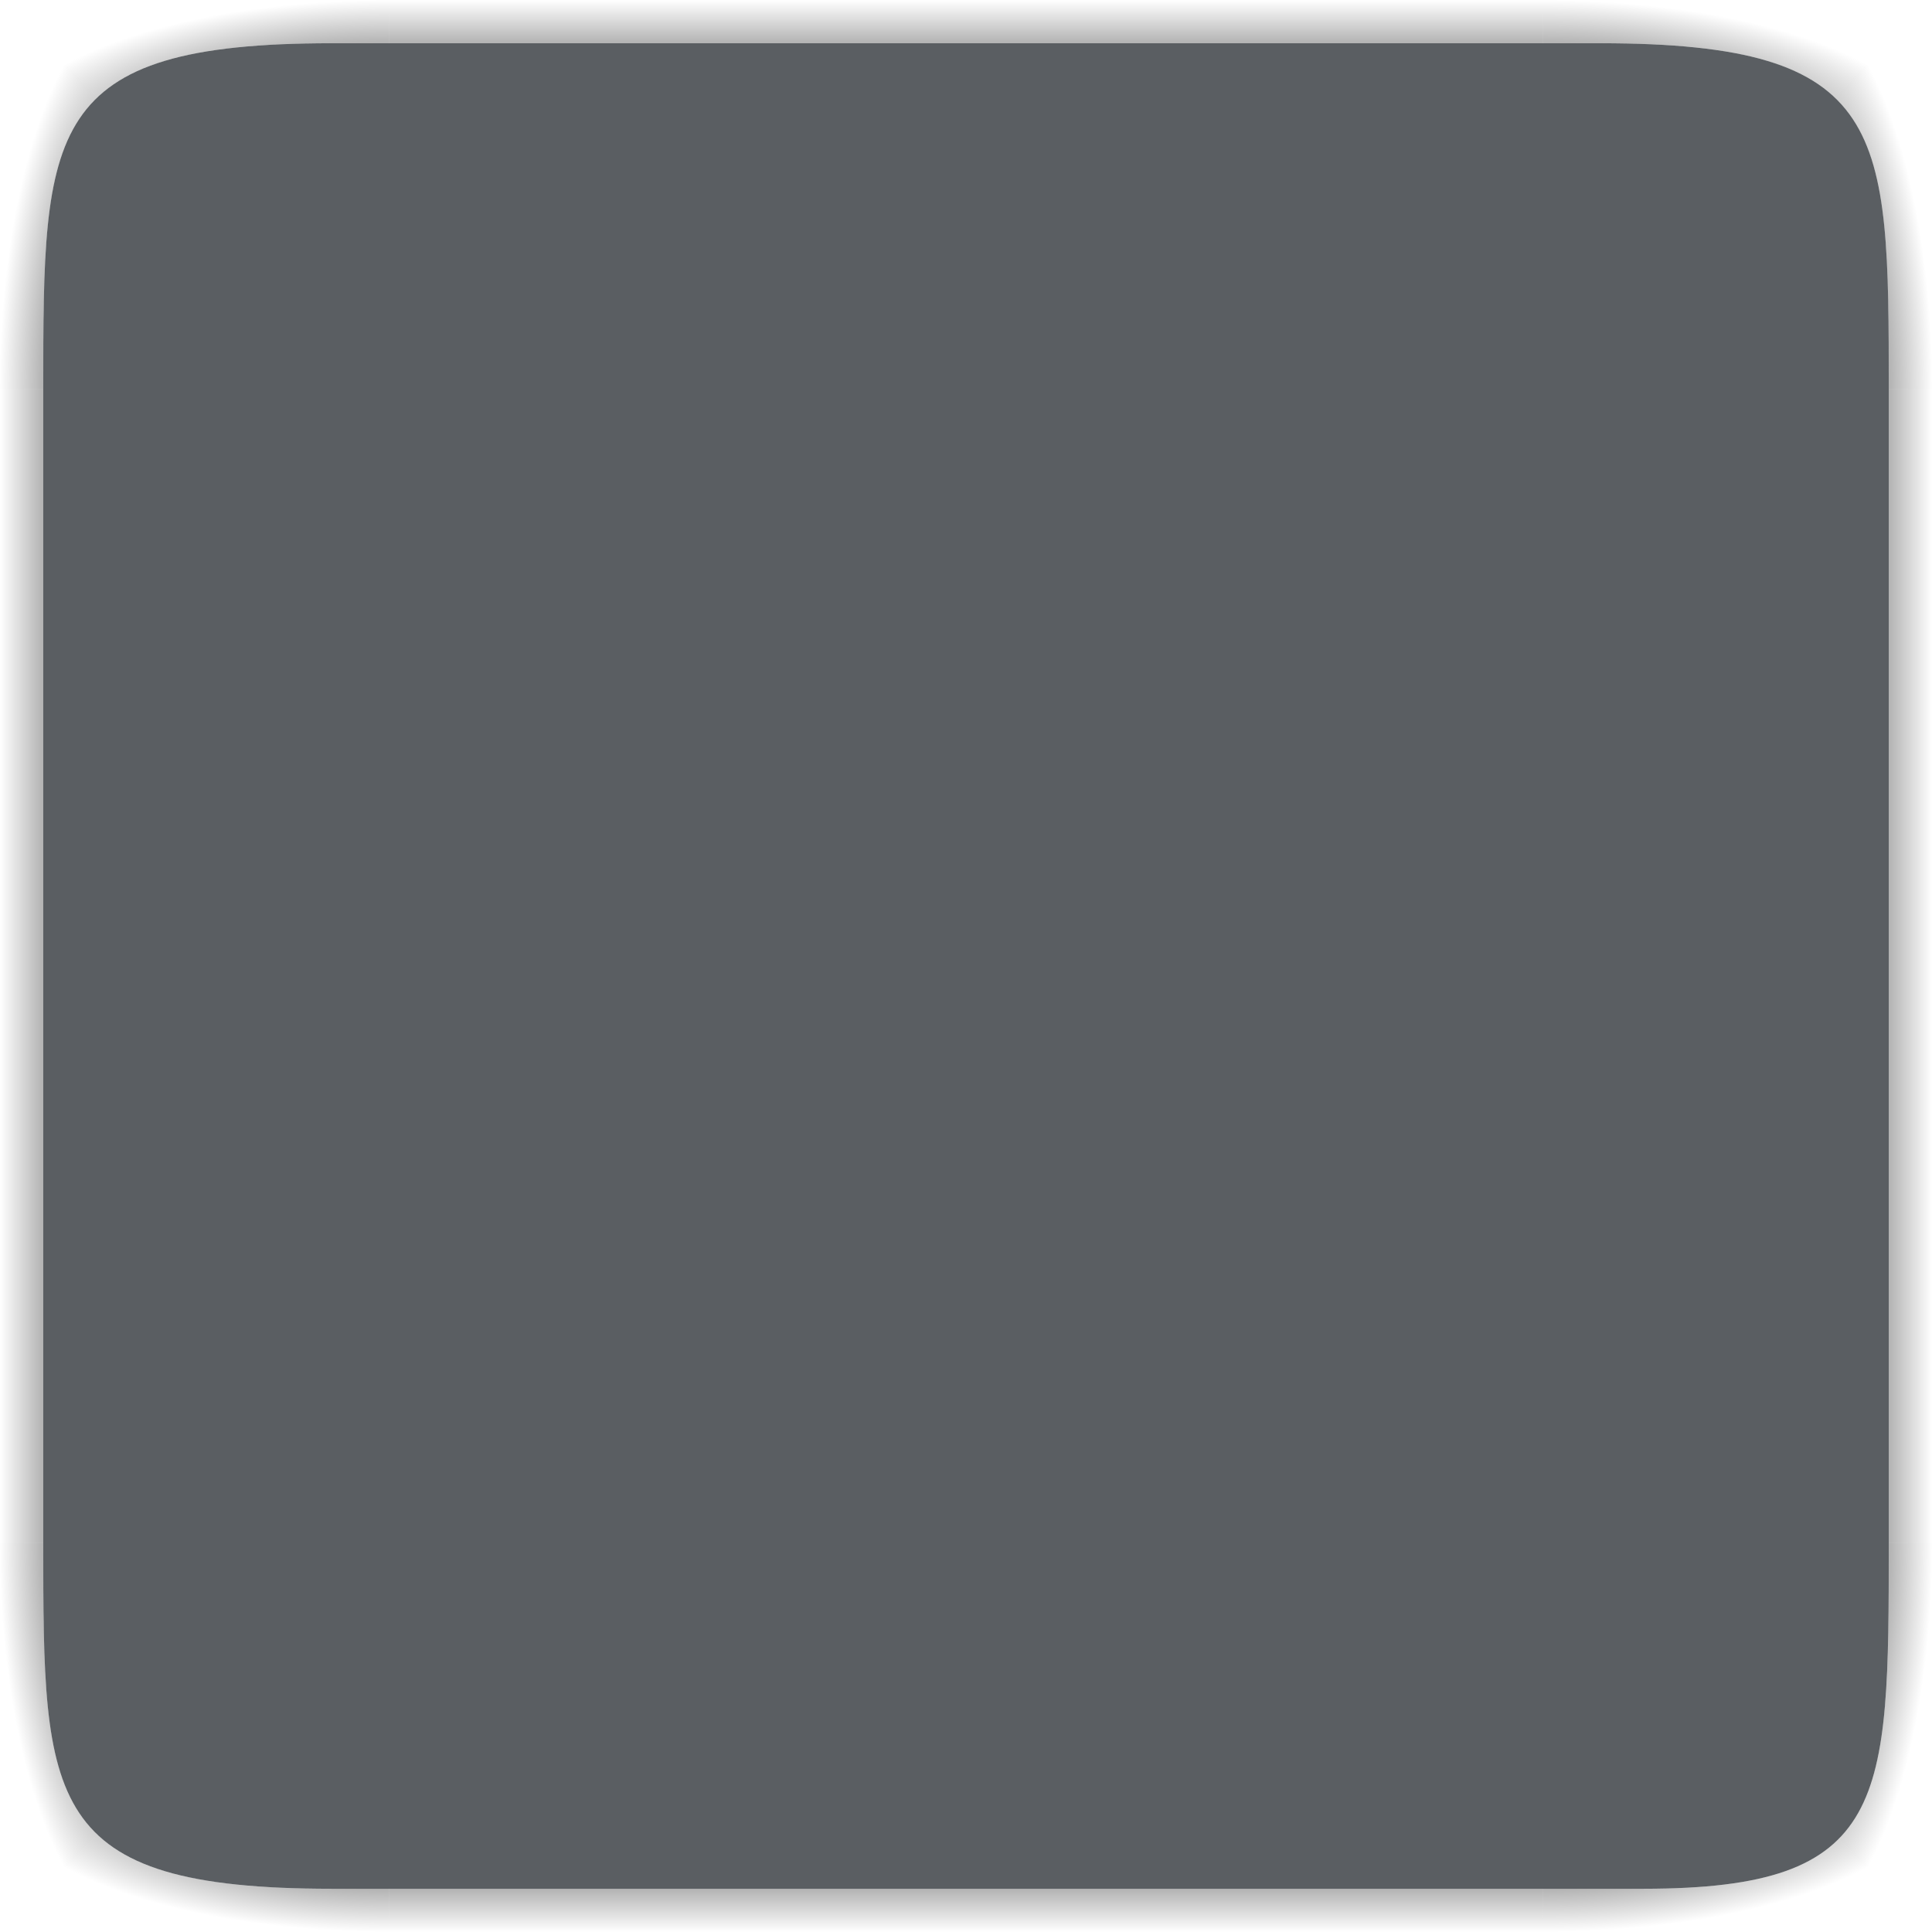 <svg xmlns="http://www.w3.org/2000/svg" xmlns:xlink="http://www.w3.org/1999/xlink" width="134" height="134" version="1">
 <defs id="defs15">
  <linearGradient id="linearGradient985">
   <stop style="stop-color:#000000;stop-opacity:1" offset="0"/>
   <stop style="stop-color:#000000;stop-opacity:0" offset="1"/>
  </linearGradient>
  <linearGradient id="linearGradient1110" x1="148" x2="148" y1="135.5" y2="130.5" gradientTransform="matrix(2,0,0,2,341,-257)" gradientUnits="userSpaceOnUse" xlink:href="#linearGradient985"/>
  <linearGradient id="linearGradient1116" x1="148" x2="148" y1="135.5" y2="130.5" gradientTransform="matrix(2,0,0,-2,341,399)" gradientUnits="userSpaceOnUse" xlink:href="#linearGradient985"/>
  <linearGradient id="linearGradient1120" x1="148" x2="148" y1="135.5" y2="130.5" gradientTransform="matrix(0,2,2,0,311,-227)" gradientUnits="userSpaceOnUse" xlink:href="#linearGradient985"/>
  <linearGradient id="linearGradient1122" x1="148" x2="148" y1="135.5" y2="130.5" gradientTransform="matrix(0,2,-2,0,967,-227)" gradientUnits="userSpaceOnUse" xlink:href="#linearGradient985"/>
  <radialGradient id="radialGradient1077" cx="111" cy="15.183" r="13.5" fx="111" fy="15.183" gradientTransform="matrix(-2,0,0,0.741,821,2.754)" gradientUnits="userSpaceOnUse" xlink:href="#linearGradient985"/>
  <radialGradient id="radialGradient1079" cx="119.817" cy="31.538" r="13.5" fx="119.817" fy="31.538" gradientTransform="matrix(-0.741,0,2.1353428e-8,2,670.754,-32.077)" gradientUnits="userSpaceOnUse" xlink:href="#linearGradient985"/>
  <radialGradient id="radialGradient1149" cx="111" cy="15.183" r="13.5" fx="111" fy="15.183" gradientTransform="matrix(2,1.8940246e-6,-6.9484135e-7,0.741,457,2.753)" gradientUnits="userSpaceOnUse" xlink:href="#linearGradient985"/>
  <radialGradient id="radialGradient1151" cx="119.817" cy="31.538" r="13.5" fx="119.817" fy="31.538" gradientTransform="matrix(0.741,-4.9183124e-8,1.3279443e-7,2,607.246,-32.077)" gradientUnits="userSpaceOnUse" xlink:href="#linearGradient985"/>
  <radialGradient id="radialGradient1170" cx="110.638" cy="18.226" r="13.5" fx="110.638" fy="18.226" gradientTransform="matrix(-2,-1.1916215e-6,4.6261249e-7,-0.741,820.277,141.501)" gradientUnits="userSpaceOnUse" xlink:href="#linearGradient985"/>
  <radialGradient id="radialGradient1172" cx="119.817" cy="31.538" r="13.5" fx="119.817" fy="31.538" gradientTransform="matrix(-0.741,-8.9628444e-8,2.4199702e-7,-2,670.753,174.077)" gradientUnits="userSpaceOnUse" xlink:href="#linearGradient985"/>
  <radialGradient id="radialGradient1174" cx="111" cy="15.183" r="13.5" fx="111" fy="15.183" gradientTransform="matrix(2,-1.8580998e-6,-6.8818485e-7,-0.741,457,139.247)" gradientUnits="userSpaceOnUse" xlink:href="#linearGradient985"/>
  <radialGradient id="radialGradient1176" cx="119.817" cy="31.538" r="13.5" fx="119.817" fy="31.538" gradientTransform="matrix(0.741,6.4990066e-8,2.0391153e-7,-2,607.246,174.077)" gradientUnits="userSpaceOnUse" xlink:href="#linearGradient985"/>
  <linearGradient id="linearGradient996" x1="148" x2="148" y1="135.5" y2="130.5" gradientTransform="matrix(2,0,0,2,341,-257)" gradientUnits="userSpaceOnUse" xlink:href="#linearGradient985"/>
  <linearGradient id="linearGradient999" x1="148" x2="148" y1="135.5" y2="130.5" gradientTransform="matrix(2,0,0,-2,341,399)" gradientUnits="userSpaceOnUse" xlink:href="#linearGradient985"/>
  <linearGradient id="linearGradient1001" x1="148" x2="148" y1="135.5" y2="130.5" gradientTransform="matrix(0,2,2,0,311,-227)" gradientUnits="userSpaceOnUse" xlink:href="#linearGradient985"/>
  <linearGradient id="linearGradient1005" x1="148" x2="148" y1="135.5" y2="130.5" gradientTransform="matrix(0,2,-2,0,967,-227)" gradientUnits="userSpaceOnUse" xlink:href="#linearGradient985"/>
  <radialGradient id="radialGradient1007" cx="111" cy="15.183" r="13.5" fx="111" fy="15.183" gradientTransform="matrix(-2,0,0,0.741,821,2.754)" gradientUnits="userSpaceOnUse" xlink:href="#linearGradient985"/>
  <radialGradient id="radialGradient1009" cx="119.817" cy="31.538" r="13.5" fx="119.817" fy="31.538" gradientTransform="matrix(-0.741,0,2.1353428e-8,2,670.754,-32.077)" gradientUnits="userSpaceOnUse" xlink:href="#linearGradient985"/>
  <radialGradient id="radialGradient1011" cx="111" cy="15.183" r="13.5" fx="111" fy="15.183" gradientTransform="matrix(2,1.8940246e-6,-6.9484135e-7,0.741,457,2.753)" gradientUnits="userSpaceOnUse" xlink:href="#linearGradient985"/>
  <radialGradient id="radialGradient1013" cx="119.817" cy="31.538" r="13.5" fx="119.817" fy="31.538" gradientTransform="matrix(0.741,-4.9183124e-8,1.3279443e-7,2,607.246,-32.077)" gradientUnits="userSpaceOnUse" xlink:href="#linearGradient985"/>
  <radialGradient id="radialGradient1015" cx="110.638" cy="18.226" r="13.5" fx="110.638" fy="18.226" gradientTransform="matrix(-2,-1.1916215e-6,4.6261249e-7,-0.741,820.277,141.501)" gradientUnits="userSpaceOnUse" xlink:href="#linearGradient985"/>
  <radialGradient id="radialGradient1017" cx="119.817" cy="31.538" r="13.5" fx="119.817" fy="31.538" gradientTransform="matrix(-0.741,-8.9628444e-8,2.4199702e-7,-2,670.753,174.077)" gradientUnits="userSpaceOnUse" xlink:href="#linearGradient985"/>
  <radialGradient id="radialGradient1019" cx="111" cy="15.183" r="13.5" fx="111" fy="15.183" gradientTransform="matrix(2,-1.8580998e-6,-6.8818485e-7,-0.741,457,139.247)" gradientUnits="userSpaceOnUse" xlink:href="#linearGradient985"/>
  <radialGradient id="radialGradient1021" cx="119.817" cy="31.538" r="13.5" fx="119.817" fy="31.538" gradientTransform="matrix(0.741,6.4990066e-8,2.0391153e-7,-2,607.246,174.077)" gradientUnits="userSpaceOnUse" xlink:href="#linearGradient985"/>
  <linearGradient id="linearGradient1051" x1="148" x2="148" y1="135.5" y2="130.5" gradientTransform="matrix(2,0,0,2,341,-257)" gradientUnits="userSpaceOnUse" xlink:href="#linearGradient985"/>
  <linearGradient id="linearGradient1053" x1="148" x2="148" y1="135.5" y2="130.5" gradientTransform="matrix(2,0,0,-2,341,399)" gradientUnits="userSpaceOnUse" xlink:href="#linearGradient985"/>
  <linearGradient id="linearGradient1055" x1="148" x2="148" y1="135.5" y2="130.5" gradientTransform="matrix(0,2,2,0,311,-227)" gradientUnits="userSpaceOnUse" xlink:href="#linearGradient985"/>
  <linearGradient id="linearGradient1057" x1="148" x2="148" y1="135.5" y2="130.5" gradientTransform="matrix(0,2,-2,0,967,-227)" gradientUnits="userSpaceOnUse" xlink:href="#linearGradient985"/>
  <radialGradient id="radialGradient1059" cx="111" cy="15.183" r="13.5" fx="111" fy="15.183" gradientTransform="matrix(-2,0,0,0.741,821,2.754)" gradientUnits="userSpaceOnUse" xlink:href="#linearGradient985"/>
  <radialGradient id="radialGradient1061" cx="119.817" cy="31.538" r="13.5" fx="119.817" fy="31.538" gradientTransform="matrix(-0.741,0,2.1353428e-8,2,670.754,-32.077)" gradientUnits="userSpaceOnUse" xlink:href="#linearGradient985"/>
  <radialGradient id="radialGradient1063" cx="111" cy="15.183" r="13.5" fx="111" fy="15.183" gradientTransform="matrix(2,1.8940246e-6,-6.9484135e-7,0.741,457,2.753)" gradientUnits="userSpaceOnUse" xlink:href="#linearGradient985"/>
  <radialGradient id="radialGradient1065" cx="119.817" cy="31.538" r="13.5" fx="119.817" fy="31.538" gradientTransform="matrix(0.741,-4.9183124e-8,1.3279443e-7,2,607.246,-32.077)" gradientUnits="userSpaceOnUse" xlink:href="#linearGradient985"/>
  <radialGradient id="radialGradient1067" cx="110.638" cy="18.226" r="13.5" fx="110.638" fy="18.226" gradientTransform="matrix(-2,-1.1916215e-6,4.6261249e-7,-0.741,820.277,141.501)" gradientUnits="userSpaceOnUse" xlink:href="#linearGradient985"/>
  <radialGradient id="radialGradient1069" cx="119.817" cy="31.538" r="13.5" fx="119.817" fy="31.538" gradientTransform="matrix(-0.741,-8.9628444e-8,2.4199702e-7,-2,670.753,174.077)" gradientUnits="userSpaceOnUse" xlink:href="#linearGradient985"/>
  <radialGradient id="radialGradient1071" cx="111" cy="15.183" r="13.5" fx="111" fy="15.183" gradientTransform="matrix(2,-1.8580998e-6,-6.8818485e-7,-0.741,457,139.247)" gradientUnits="userSpaceOnUse" xlink:href="#linearGradient985"/>
  <radialGradient id="radialGradient1073" cx="119.817" cy="31.538" r="13.5" fx="119.817" fy="31.538" gradientTransform="matrix(0.741,6.4990066e-8,2.0391153e-7,-2,607.246,174.077)" gradientUnits="userSpaceOnUse" xlink:href="#linearGradient985"/>
  <linearGradient id="linearGradient1131" x1="148" x2="148" y1="135.5" y2="130.5" gradientTransform="matrix(2,0,0,2,341,-257)" gradientUnits="userSpaceOnUse" xlink:href="#linearGradient985"/>
  <linearGradient id="linearGradient1133" x1="148" x2="148" y1="135.5" y2="130.5" gradientTransform="matrix(2,0,0,-2,341,399)" gradientUnits="userSpaceOnUse" xlink:href="#linearGradient985"/>
  <linearGradient id="linearGradient1135" x1="148" x2="148" y1="135.5" y2="130.5" gradientTransform="matrix(0,2,2,0,311,-227)" gradientUnits="userSpaceOnUse" xlink:href="#linearGradient985"/>
  <linearGradient id="linearGradient1137" x1="148" x2="148" y1="135.5" y2="130.5" gradientTransform="matrix(0,2,-2,0,967,-227)" gradientUnits="userSpaceOnUse" xlink:href="#linearGradient985"/>
  <radialGradient id="radialGradient1139" cx="111" cy="15.183" r="13.5" fx="111" fy="15.183" gradientTransform="matrix(-2,0,0,0.741,821,2.754)" gradientUnits="userSpaceOnUse" xlink:href="#linearGradient985"/>
  <radialGradient id="radialGradient1141" cx="119.817" cy="31.538" r="13.5" fx="119.817" fy="31.538" gradientTransform="matrix(-0.741,0,2.1353428e-8,2,670.754,-32.077)" gradientUnits="userSpaceOnUse" xlink:href="#linearGradient985"/>
  <radialGradient id="radialGradient1143" cx="111" cy="15.183" r="13.5" fx="111" fy="15.183" gradientTransform="matrix(2,1.8940246e-6,-6.9484135e-7,0.741,457,2.753)" gradientUnits="userSpaceOnUse" xlink:href="#linearGradient985"/>
  <radialGradient id="radialGradient1145" cx="119.817" cy="31.538" r="13.5" fx="119.817" fy="31.538" gradientTransform="matrix(0.741,-4.9183124e-8,1.3279443e-7,2,607.246,-32.077)" gradientUnits="userSpaceOnUse" xlink:href="#linearGradient985"/>
  <radialGradient id="radialGradient1147" cx="110.638" cy="18.226" r="13.5" fx="110.638" fy="18.226" gradientTransform="matrix(-2,-1.1916215e-6,4.6261249e-7,-0.741,820.277,141.501)" gradientUnits="userSpaceOnUse" xlink:href="#linearGradient985"/>
  <radialGradient id="radialGradient1152" cx="119.817" cy="31.538" r="13.5" fx="119.817" fy="31.538" gradientTransform="matrix(-0.741,-8.9628444e-8,2.4199702e-7,-2,670.753,174.077)" gradientUnits="userSpaceOnUse" xlink:href="#linearGradient985"/>
  <radialGradient id="radialGradient1154" cx="111" cy="15.183" r="13.5" fx="111" fy="15.183" gradientTransform="matrix(2,-1.8580998e-6,-6.8818485e-7,-0.741,457,139.247)" gradientUnits="userSpaceOnUse" xlink:href="#linearGradient985"/>
  <radialGradient id="radialGradient1157" cx="119.817" cy="31.538" r="13.5" fx="119.817" fy="31.538" gradientTransform="matrix(0.741,6.4990066e-8,2.0391153e-7,-2,607.246,174.077)" gradientUnits="userSpaceOnUse" xlink:href="#linearGradient985"/>
  <linearGradient id="linearGradient1159" x1="148" x2="148" y1="135.5" y2="130.5" gradientTransform="matrix(2,0,0,2,341,-257)" gradientUnits="userSpaceOnUse" xlink:href="#linearGradient985"/>
  <linearGradient id="linearGradient1161" x1="148" x2="148" y1="135.5" y2="130.5" gradientTransform="matrix(2,0,0,-2,341,399)" gradientUnits="userSpaceOnUse" xlink:href="#linearGradient985"/>
  <linearGradient id="linearGradient1163" x1="148" x2="148" y1="135.5" y2="130.5" gradientTransform="matrix(0,2,2,0,311,-227)" gradientUnits="userSpaceOnUse" xlink:href="#linearGradient985"/>
  <linearGradient id="linearGradient1165" x1="148" x2="148" y1="135.5" y2="130.5" gradientTransform="matrix(0,2,-2,0,967,-227)" gradientUnits="userSpaceOnUse" xlink:href="#linearGradient985"/>
  <radialGradient id="radialGradient1167" cx="111" cy="15.183" r="13.5" fx="111" fy="15.183" gradientTransform="matrix(-2,0,0,0.741,821,2.754)" gradientUnits="userSpaceOnUse" xlink:href="#linearGradient985"/>
  <radialGradient id="radialGradient1169" cx="119.817" cy="31.538" r="13.5" fx="119.817" fy="31.538" gradientTransform="matrix(-0.741,0,2.1353428e-8,2,670.754,-32.077)" gradientUnits="userSpaceOnUse" xlink:href="#linearGradient985"/>
  <radialGradient id="radialGradient1171" cx="111" cy="15.183" r="13.5" fx="111" fy="15.183" gradientTransform="matrix(2,1.8940246e-6,-6.9484135e-7,0.741,457,2.753)" gradientUnits="userSpaceOnUse" xlink:href="#linearGradient985"/>
  <radialGradient id="radialGradient1173" cx="119.817" cy="31.538" r="13.5" fx="119.817" fy="31.538" gradientTransform="matrix(0.741,-4.9183124e-8,1.3279443e-7,2,607.246,-32.077)" gradientUnits="userSpaceOnUse" xlink:href="#linearGradient985"/>
  <radialGradient id="radialGradient1175" cx="110.638" cy="18.226" r="13.5" fx="110.638" fy="18.226" gradientTransform="matrix(-2,-1.1916215e-6,4.6261249e-7,-0.741,820.277,141.501)" gradientUnits="userSpaceOnUse" xlink:href="#linearGradient985"/>
  <radialGradient id="radialGradient1177" cx="119.817" cy="31.538" r="13.5" fx="119.817" fy="31.538" gradientTransform="matrix(-0.741,-8.9628444e-8,2.4199702e-7,-2,670.753,174.077)" gradientUnits="userSpaceOnUse" xlink:href="#linearGradient985"/>
  <radialGradient id="radialGradient1179" cx="111" cy="15.183" r="13.5" fx="111" fy="15.183" gradientTransform="matrix(2,-1.8580998e-6,-6.8818485e-7,-0.741,457,139.247)" gradientUnits="userSpaceOnUse" xlink:href="#linearGradient985"/>
  <radialGradient id="radialGradient1181" cx="119.817" cy="31.538" r="13.5" fx="119.817" fy="31.538" gradientTransform="matrix(0.741,6.4990066e-8,2.0391153e-7,-2,607.246,174.077)" gradientUnits="userSpaceOnUse" xlink:href="#linearGradient985"/>
  <linearGradient id="linearGradient1267" x1="148" x2="148" y1="135.5" y2="130.5" gradientTransform="matrix(2,0,0,2,341,-257)" gradientUnits="userSpaceOnUse" xlink:href="#linearGradient985"/>
  <linearGradient id="linearGradient1269" x1="148" x2="148" y1="135.5" y2="130.5" gradientTransform="matrix(2,0,0,-2,341,399)" gradientUnits="userSpaceOnUse" xlink:href="#linearGradient985"/>
  <linearGradient id="linearGradient1271" x1="148" x2="148" y1="135.5" y2="130.5" gradientTransform="matrix(0,2,2,0,311,-227)" gradientUnits="userSpaceOnUse" xlink:href="#linearGradient985"/>
  <linearGradient id="linearGradient1273" x1="148" x2="148" y1="135.5" y2="130.5" gradientTransform="matrix(0,2,-2,0,967,-227)" gradientUnits="userSpaceOnUse" xlink:href="#linearGradient985"/>
  <radialGradient id="radialGradient1275" cx="111" cy="15.183" r="13.5" fx="111" fy="15.183" gradientTransform="matrix(-2,0,0,0.741,821,2.754)" gradientUnits="userSpaceOnUse" xlink:href="#linearGradient985"/>
  <radialGradient id="radialGradient1277" cx="119.817" cy="31.538" r="13.5" fx="119.817" fy="31.538" gradientTransform="matrix(-0.741,0,2.1353428e-8,2,670.754,-32.077)" gradientUnits="userSpaceOnUse" xlink:href="#linearGradient985"/>
  <radialGradient id="radialGradient1279" cx="111" cy="15.183" r="13.5" fx="111" fy="15.183" gradientTransform="matrix(2,1.8940246e-6,-6.9484135e-7,0.741,457,2.753)" gradientUnits="userSpaceOnUse" xlink:href="#linearGradient985"/>
  <radialGradient id="radialGradient1281" cx="119.817" cy="31.538" r="13.5" fx="119.817" fy="31.538" gradientTransform="matrix(0.741,-4.9183124e-8,1.3279443e-7,2,607.246,-32.077)" gradientUnits="userSpaceOnUse" xlink:href="#linearGradient985"/>
  <radialGradient id="radialGradient1283" cx="110.638" cy="18.226" r="13.5" fx="110.638" fy="18.226" gradientTransform="matrix(-2,-1.1916215e-6,4.6261249e-7,-0.741,820.277,141.501)" gradientUnits="userSpaceOnUse" xlink:href="#linearGradient985"/>
  <radialGradient id="radialGradient1285" cx="119.817" cy="31.538" r="13.5" fx="119.817" fy="31.538" gradientTransform="matrix(-0.741,-8.9628444e-8,2.4199702e-7,-2,670.753,174.077)" gradientUnits="userSpaceOnUse" xlink:href="#linearGradient985"/>
  <radialGradient id="radialGradient1287" cx="111" cy="15.183" r="13.5" fx="111" fy="15.183" gradientTransform="matrix(2,-1.8580998e-6,-6.8818485e-7,-0.741,457,139.247)" gradientUnits="userSpaceOnUse" xlink:href="#linearGradient985"/>
  <radialGradient id="radialGradient1289" cx="119.817" cy="31.538" r="13.5" fx="119.817" fy="31.538" gradientTransform="matrix(0.741,6.4990066e-8,2.0391153e-7,-2,607.246,174.077)" gradientUnits="userSpaceOnUse" xlink:href="#linearGradient985"/>
  <linearGradient id="linearGradient1291" x1="148" x2="148" y1="135.5" y2="130.5" gradientTransform="matrix(2,0,0,2,341,-257)" gradientUnits="userSpaceOnUse" xlink:href="#linearGradient985"/>
  <linearGradient id="linearGradient1293" x1="148" x2="148" y1="135.5" y2="130.5" gradientTransform="matrix(2,0,0,-2,341,399)" gradientUnits="userSpaceOnUse" xlink:href="#linearGradient985"/>
  <linearGradient id="linearGradient1295" x1="148" x2="148" y1="135.5" y2="130.5" gradientTransform="matrix(0,2,2,0,311,-227)" gradientUnits="userSpaceOnUse" xlink:href="#linearGradient985"/>
  <linearGradient id="linearGradient1297" x1="148" x2="148" y1="135.5" y2="130.5" gradientTransform="matrix(0,2,-2,0,967,-227)" gradientUnits="userSpaceOnUse" xlink:href="#linearGradient985"/>
  <radialGradient id="radialGradient1299" cx="111" cy="15.183" r="13.5" fx="111" fy="15.183" gradientTransform="matrix(-2,0,0,0.741,821,2.754)" gradientUnits="userSpaceOnUse" xlink:href="#linearGradient985"/>
  <radialGradient id="radialGradient1301" cx="119.817" cy="31.538" r="13.5" fx="119.817" fy="31.538" gradientTransform="matrix(-0.741,0,2.1353428e-8,2,670.754,-32.077)" gradientUnits="userSpaceOnUse" xlink:href="#linearGradient985"/>
  <radialGradient id="radialGradient1303" cx="111" cy="15.183" r="13.5" fx="111" fy="15.183" gradientTransform="matrix(2,1.8940246e-6,-6.9484135e-7,0.741,457,2.753)" gradientUnits="userSpaceOnUse" xlink:href="#linearGradient985"/>
  <radialGradient id="radialGradient1305" cx="119.817" cy="31.538" r="13.5" fx="119.817" fy="31.538" gradientTransform="matrix(0.741,-4.9183124e-8,1.3279443e-7,2,607.246,-32.077)" gradientUnits="userSpaceOnUse" xlink:href="#linearGradient985"/>
  <radialGradient id="radialGradient1307" cx="110.638" cy="18.226" r="13.5" fx="110.638" fy="18.226" gradientTransform="matrix(-2,-1.1916215e-6,4.6261249e-7,-0.741,820.277,141.501)" gradientUnits="userSpaceOnUse" xlink:href="#linearGradient985"/>
  <radialGradient id="radialGradient1309" cx="119.817" cy="31.538" r="13.5" fx="119.817" fy="31.538" gradientTransform="matrix(-0.741,-8.9628444e-8,2.4199702e-7,-2,670.753,174.077)" gradientUnits="userSpaceOnUse" xlink:href="#linearGradient985"/>
  <radialGradient id="radialGradient1311" cx="111" cy="15.183" r="13.5" fx="111" fy="15.183" gradientTransform="matrix(2,-1.8580998e-6,-6.8818485e-7,-0.741,457,139.247)" gradientUnits="userSpaceOnUse" xlink:href="#linearGradient985"/>
  <radialGradient id="radialGradient1313" cx="119.817" cy="31.538" r="13.5" fx="119.817" fy="31.538" gradientTransform="matrix(0.741,6.4990066e-8,2.0391153e-7,-2,607.246,174.077)" gradientUnits="userSpaceOnUse" xlink:href="#linearGradient985"/>
  <linearGradient id="linearGradient1315" x1="148" x2="148" y1="135.5" y2="130.5" gradientTransform="matrix(2,0,0,2,341,-257)" gradientUnits="userSpaceOnUse" xlink:href="#linearGradient985"/>
  <linearGradient id="linearGradient1317" x1="148" x2="148" y1="135.5" y2="130.5" gradientTransform="matrix(2,0,0,-2,341,399)" gradientUnits="userSpaceOnUse" xlink:href="#linearGradient985"/>
  <linearGradient id="linearGradient1319" x1="148" x2="148" y1="135.5" y2="130.5" gradientTransform="matrix(0,2,2,0,311,-227)" gradientUnits="userSpaceOnUse" xlink:href="#linearGradient985"/>
  <linearGradient id="linearGradient1321" x1="148" x2="148" y1="135.5" y2="130.5" gradientTransform="matrix(0,2,-2,0,967,-227)" gradientUnits="userSpaceOnUse" xlink:href="#linearGradient985"/>
  <radialGradient id="radialGradient1323" cx="111" cy="15.183" r="13.5" fx="111" fy="15.183" gradientTransform="matrix(-2,0,0,0.741,821,2.754)" gradientUnits="userSpaceOnUse" xlink:href="#linearGradient985"/>
  <radialGradient id="radialGradient1325" cx="119.817" cy="31.538" r="13.5" fx="119.817" fy="31.538" gradientTransform="matrix(-0.741,0,2.1353428e-8,2,670.754,-32.077)" gradientUnits="userSpaceOnUse" xlink:href="#linearGradient985"/>
  <radialGradient id="radialGradient1327" cx="111" cy="15.183" r="13.5" fx="111" fy="15.183" gradientTransform="matrix(2,1.8940246e-6,-6.9484135e-7,0.741,457,2.753)" gradientUnits="userSpaceOnUse" xlink:href="#linearGradient985"/>
  <radialGradient id="radialGradient1329" cx="119.817" cy="31.538" r="13.5" fx="119.817" fy="31.538" gradientTransform="matrix(0.741,-4.9183124e-8,1.3279443e-7,2,607.246,-32.077)" gradientUnits="userSpaceOnUse" xlink:href="#linearGradient985"/>
  <radialGradient id="radialGradient1331" cx="110.638" cy="18.226" r="13.5" fx="110.638" fy="18.226" gradientTransform="matrix(-2,-1.1916215e-6,4.6261249e-7,-0.741,820.277,141.501)" gradientUnits="userSpaceOnUse" xlink:href="#linearGradient985"/>
  <radialGradient id="radialGradient1333" cx="119.817" cy="31.538" r="13.5" fx="119.817" fy="31.538" gradientTransform="matrix(-0.741,-8.9628444e-8,2.4199702e-7,-2,670.753,174.077)" gradientUnits="userSpaceOnUse" xlink:href="#linearGradient985"/>
  <radialGradient id="radialGradient1335" cx="111" cy="15.183" r="13.5" fx="111" fy="15.183" gradientTransform="matrix(2,-1.8580998e-6,-6.8818485e-7,-0.741,457,139.247)" gradientUnits="userSpaceOnUse" xlink:href="#linearGradient985"/>
  <radialGradient id="radialGradient1337" cx="119.817" cy="31.538" r="13.5" fx="119.817" fy="31.538" gradientTransform="matrix(0.741,6.4990066e-8,2.0391153e-7,-2,607.246,174.077)" gradientUnits="userSpaceOnUse" xlink:href="#linearGradient985"/>
 </defs>
 <g id="black-notes" transform="translate(-572,-4)">
  <path style="opacity:1;fill:url(#linearGradient1110)" d="m 599,4 v 3 h 80 V 4 Z"/>
  <path style="opacity:1;fill:url(#linearGradient1116)" d="m 599,135 v 3 h 80 v -3 z"/>
  <path style="opacity:1;fill:url(#linearGradient1120)" d="M 572,31 V 111 h 3 V 31 Z"/>
  <path style="opacity:1;fill:url(#linearGradient1122)" d="M 703,31 V 111 h 3 V 31 Z"/>
  <path style="opacity:1;fill:url(#radialGradient1077)" d="m 572,4 6.762,6.762 C 581.564,8.101 586.452,7 595,7 h 4 V 4 Z"/>
  <path style="opacity:1;fill:url(#radialGradient1079)" d="m 572,4 v 27 h 3 c 0,-10.307 0.007,-16.674 3.762,-20.238 z"/>
  <path style="opacity:1;fill:url(#radialGradient1149)" d="m 679,4 v 3 h 4 c 8.548,0 13.436,1.101 16.238,3.762 L 706,4 Z"/>
  <path style="opacity:1;fill:url(#radialGradient1151)" d="m 706,4 -6.762,6.762 C 702.993,14.326 703,20.693 703,31 h 3 z"/>
  <path style="opacity:1;fill:url(#radialGradient1170)" d="M 578.762,131.238 572,138 h 27 v -3 h -4 c -8.548,0 -13.436,-1.101 -16.238,-3.762 z"/>
  <path style="opacity:1;fill:url(#radialGradient1172)" d="m 572,111 v 27 l 6.762,-6.762 C 575.007,127.674 575,121.307 575,111 Z"/>
  <path style="opacity:1;fill:url(#radialGradient1174)" d="M 699.531,131.531 C 697.108,133.981 692.995,135 686,135 h -7 v 3 h 27 z"/>
  <path style="opacity:1;fill:url(#radialGradient1176)" d="m 703,111 c 0,10.593 -0.004,17.027 -3.469,20.531 L 706,138 v -27 z"/>
  <path style="opacity:0.8;fill:#31363b" d="m 595,7 c -20,0 -20,6 -20,24 v 80 c 0,18 0,24 20,24 h 91 c 17,0 17,-6 17,-24 V 31 C 703,13 703,7 683,7 Z"/>
 </g>
 <g id="red-notes" transform="translate(-438,-4)">
  <path style="opacity:1;fill:url(#linearGradient996)" d="m 599,4 v 3 h 80 V 4 Z"/>
  <path style="opacity:1;fill:url(#linearGradient999)" d="m 599,135 v 3 h 80 v -3 z"/>
  <path style="opacity:1;fill:url(#linearGradient1001)" d="M 572,31 V 111 h 3 V 31 Z"/>
  <path style="opacity:1;fill:url(#linearGradient1005)" d="M 703,31 V 111 h 3 V 31 Z"/>
  <path style="opacity:1;fill:url(#radialGradient1007)" d="m 572,4 6.762,6.762 C 581.564,8.101 586.452,7 595,7 h 4 V 4 Z"/>
  <path style="opacity:1;fill:url(#radialGradient1009)" d="m 572,4 v 27 h 3 c 0,-10.307 0.007,-16.674 3.762,-20.238 z"/>
  <path style="opacity:1;fill:url(#radialGradient1011)" d="m 679,4 v 3 h 4 c 8.548,0 13.436,1.101 16.238,3.762 L 706,4 Z"/>
  <path style="opacity:1;fill:url(#radialGradient1013)" d="m 706,4 -6.762,6.762 C 702.993,14.326 703,20.693 703,31 h 3 z"/>
  <path style="opacity:1;fill:url(#radialGradient1015)" d="M 578.762,131.238 572,138 h 27 v -3 h -4 c -8.548,0 -13.436,-1.101 -16.238,-3.762 z"/>
  <path style="opacity:1;fill:url(#radialGradient1017)" d="m 572,111 v 27 l 6.762,-6.762 C 575.007,127.674 575,121.307 575,111 Z"/>
  <path style="opacity:1;fill:url(#radialGradient1019)" d="M 699.531,131.531 C 697.108,133.981 692.995,135 686,135 h -7 v 3 h 27 z"/>
  <path style="opacity:1;fill:url(#radialGradient1021)" d="m 703,111 c 0,10.593 -0.004,17.027 -3.469,20.531 L 706,138 v -27 z"/>
  <path style="opacity:0.8;fill:#da4453" d="m 595,7 c -20,0 -20,6 -20,24 v 80 c 0,18 0,24 20,24 h 91 c 17,0 17,-6 17,-24 V 31 C 703,13 703,7 683,7 Z"/>
 </g>
 <g id="pink-notes" transform="translate(-304,-4)">
  <path style="opacity:1;fill:url(#linearGradient1051)" d="m 599,4 v 3 h 80 V 4 Z"/>
  <path style="opacity:1;fill:url(#linearGradient1053)" d="m 599,135 v 3 h 80 v -3 z"/>
  <path style="opacity:1;fill:url(#linearGradient1055)" d="M 572,31 V 111 h 3 V 31 Z"/>
  <path style="opacity:1;fill:url(#linearGradient1057)" d="M 703,31 V 111 h 3 V 31 Z"/>
  <path style="opacity:1;fill:url(#radialGradient1059)" d="m 572,4 6.762,6.762 C 581.564,8.101 586.452,7 595,7 h 4 V 4 Z"/>
  <path style="opacity:1;fill:url(#radialGradient1061)" d="m 572,4 v 27 h 3 c 0,-10.307 0.007,-16.674 3.762,-20.238 z"/>
  <path style="opacity:1;fill:url(#radialGradient1063)" d="m 679,4 v 3 h 4 c 8.548,0 13.436,1.101 16.238,3.762 L 706,4 Z"/>
  <path style="opacity:1;fill:url(#radialGradient1065)" d="m 706,4 -6.762,6.762 C 702.993,14.326 703,20.693 703,31 h 3 z"/>
  <path style="opacity:1;fill:url(#radialGradient1067)" d="M 578.762,131.238 572,138 h 27 v -3 h -4 c -8.548,0 -13.436,-1.101 -16.238,-3.762 z"/>
  <path style="opacity:1;fill:url(#radialGradient1069)" d="m 572,111 v 27 l 6.762,-6.762 C 575.007,127.674 575,121.307 575,111 Z"/>
  <path style="opacity:1;fill:url(#radialGradient1071)" d="M 699.531,131.531 C 697.108,133.981 692.995,135 686,135 h -7 v 3 h 27 z"/>
  <path style="opacity:1;fill:url(#radialGradient1073)" d="m 703,111 c 0,10.593 -0.004,17.027 -3.469,20.531 L 706,138 v -27 z"/>
  <path style="opacity:0.8;fill:#da4499" d="m 595,7 c -20,0 -20,6 -20,24 v 80 c 0,18 0,24 20,24 h 91 c 17,0 17,-6 17,-24 V 31 C 703,13 703,7 683,7 Z"/>
 </g>
 <g id="orange-notes" transform="translate(-170,-4)">
  <path style="opacity:1;fill:url(#linearGradient1131)" d="m 599,4 v 3 h 80 V 4 Z"/>
  <path style="opacity:1;fill:url(#linearGradient1133)" d="m 599,135 v 3 h 80 v -3 z"/>
  <path style="opacity:1;fill:url(#linearGradient1135)" d="M 572,31 V 111 h 3 V 31 Z"/>
  <path style="opacity:1;fill:url(#linearGradient1137)" d="M 703,31 V 111 h 3 V 31 Z"/>
  <path style="opacity:1;fill:url(#radialGradient1139)" d="m 572,4 6.762,6.762 C 581.564,8.101 586.452,7 595,7 h 4 V 4 Z"/>
  <path style="opacity:1;fill:url(#radialGradient1141)" d="m 572,4 v 27 h 3 c 0,-10.307 0.007,-16.674 3.762,-20.238 z"/>
  <path style="opacity:1;fill:url(#radialGradient1143)" d="m 679,4 v 3 h 4 c 8.548,0 13.436,1.101 16.238,3.762 L 706,4 Z"/>
  <path style="opacity:1;fill:url(#radialGradient1145)" d="m 706,4 -6.762,6.762 C 702.993,14.326 703,20.693 703,31 h 3 z"/>
  <path style="opacity:1;fill:url(#radialGradient1147)" d="M 578.762,131.238 572,138 h 27 v -3 h -4 c -8.548,0 -13.436,-1.101 -16.238,-3.762 z"/>
  <path style="opacity:1;fill:url(#radialGradient1152)" d="m 572,111 v 27 l 6.762,-6.762 C 575.007,127.674 575,121.307 575,111 Z"/>
  <path style="opacity:1;fill:url(#radialGradient1154)" d="M 699.531,131.531 C 697.108,133.981 692.995,135 686,135 h -7 v 3 h 27 z"/>
  <path style="opacity:1;fill:url(#radialGradient1157)" d="m 703,111 c 0,10.593 -0.004,17.027 -3.469,20.531 L 706,138 v -27 z"/>
  <path style="opacity:0.8;fill:#f67400" d="m 595,7 c -20,0 -20,6 -20,24 v 80 c 0,18 0,24 20,24 h 91 c 17,0 17,-6 17,-24 V 31 C 703,13 703,7 683,7 Z"/>
 </g>
 <g id="yellow-notes" transform="translate(-36,-4)">
  <path style="opacity:1;fill:url(#linearGradient1159)" d="m 599,4 v 3 h 80 V 4 Z"/>
  <path style="opacity:1;fill:url(#linearGradient1161)" d="m 599,135 v 3 h 80 v -3 z"/>
  <path style="opacity:1;fill:url(#linearGradient1163)" d="M 572,31 V 111 h 3 V 31 Z"/>
  <path style="opacity:1;fill:url(#linearGradient1165)" d="M 703,31 V 111 h 3 V 31 Z"/>
  <path style="opacity:1;fill:url(#radialGradient1167)" d="m 572,4 6.762,6.762 C 581.564,8.101 586.452,7 595,7 h 4 V 4 Z"/>
  <path style="opacity:1;fill:url(#radialGradient1169)" d="m 572,4 v 27 h 3 c 0,-10.307 0.007,-16.674 3.762,-20.238 z"/>
  <path style="opacity:1;fill:url(#radialGradient1171)" d="m 679,4 v 3 h 4 c 8.548,0 13.436,1.101 16.238,3.762 L 706,4 Z"/>
  <path style="opacity:1;fill:url(#radialGradient1173)" d="m 706,4 -6.762,6.762 C 702.993,14.326 703,20.693 703,31 h 3 z"/>
  <path style="opacity:1;fill:url(#radialGradient1175)" d="M 578.762,131.238 572,138 h 27 v -3 h -4 c -8.548,0 -13.436,-1.101 -16.238,-3.762 z"/>
  <path style="opacity:1;fill:url(#radialGradient1177)" d="m 572,111 v 27 l 6.762,-6.762 C 575.007,127.674 575,121.307 575,111 Z"/>
  <path style="opacity:1;fill:url(#radialGradient1179)" d="M 699.531,131.531 C 697.108,133.981 692.995,135 686,135 h -7 v 3 h 27 z"/>
  <path style="opacity:1;fill:url(#radialGradient1181)" d="m 703,111 c 0,10.593 -0.004,17.027 -3.469,20.531 L 706,138 v -27 z"/>
  <path style="opacity:0.8;fill:#ffdf43" d="m 595,7 c -20,0 -20,6 -20,24 v 80 c 0,18 0,24 20,24 h 91 c 17,0 17,-6 17,-24 V 31 C 703,13 703,7 683,7 Z"/>
 </g>
 <g id="green-notes" transform="translate(98,-4)">
  <path style="opacity:1;fill:url(#linearGradient1267)" d="m 599,4 v 3 h 80 V 4 Z"/>
  <path style="opacity:1;fill:url(#linearGradient1269)" d="m 599,135 v 3 h 80 v -3 z"/>
  <path style="opacity:1;fill:url(#linearGradient1271)" d="M 572,31 V 111 h 3 V 31 Z"/>
  <path style="opacity:1;fill:url(#linearGradient1273)" d="M 703,31 V 111 h 3 V 31 Z"/>
  <path style="opacity:1;fill:url(#radialGradient1275)" d="m 572,4 6.762,6.762 C 581.564,8.101 586.452,7 595,7 h 4 V 4 Z"/>
  <path style="opacity:1;fill:url(#radialGradient1277)" d="m 572,4 v 27 h 3 c 0,-10.307 0.007,-16.674 3.762,-20.238 z"/>
  <path style="opacity:1;fill:url(#radialGradient1279)" d="m 679,4 v 3 h 4 c 8.548,0 13.436,1.101 16.238,3.762 L 706,4 Z"/>
  <path style="opacity:1;fill:url(#radialGradient1281)" d="m 706,4 -6.762,6.762 C 702.993,14.326 703,20.693 703,31 h 3 z"/>
  <path style="opacity:1;fill:url(#radialGradient1283)" d="M 578.762,131.238 572,138 h 27 v -3 h -4 c -8.548,0 -13.436,-1.101 -16.238,-3.762 z"/>
  <path style="opacity:1;fill:url(#radialGradient1285)" d="m 572,111 v 27 l 6.762,-6.762 C 575.007,127.674 575,121.307 575,111 Z"/>
  <path style="opacity:1;fill:url(#radialGradient1287)" d="M 699.531,131.531 C 697.108,133.981 692.995,135 686,135 h -7 v 3 h 27 z"/>
  <path style="opacity:1;fill:url(#radialGradient1289)" d="m 703,111 c 0,10.593 -0.004,17.027 -3.469,20.531 L 706,138 v -27 z"/>
  <path style="opacity:0.8;fill:#2abb9b" d="m 595,7 c -20,0 -20,6 -20,24 v 80 c 0,18 0,24 20,24 h 91 c 17,0 17,-6 17,-24 V 31 C 703,13 703,7 683,7 Z"/>
 </g>
 <g id="blue-notes" transform="translate(232,-4)">
  <path style="opacity:1;fill:url(#linearGradient1291)" d="m 599,4 v 3 h 80 V 4 Z"/>
  <path style="opacity:1;fill:url(#linearGradient1293)" d="m 599,135 v 3 h 80 v -3 z"/>
  <path style="opacity:1;fill:url(#linearGradient1295)" d="M 572,31 V 111 h 3 V 31 Z"/>
  <path style="opacity:1;fill:url(#linearGradient1297)" d="M 703,31 V 111 h 3 V 31 Z"/>
  <path style="opacity:1;fill:url(#radialGradient1299)" d="m 572,4 6.762,6.762 C 581.564,8.101 586.452,7 595,7 h 4 V 4 Z"/>
  <path style="opacity:1;fill:url(#radialGradient1301)" d="m 572,4 v 27 h 3 c 0,-10.307 0.007,-16.674 3.762,-20.238 z"/>
  <path style="opacity:1;fill:url(#radialGradient1303)" d="m 679,4 v 3 h 4 c 8.548,0 13.436,1.101 16.238,3.762 L 706,4 Z"/>
  <path style="opacity:1;fill:url(#radialGradient1305)" d="m 706,4 -6.762,6.762 C 702.993,14.326 703,20.693 703,31 h 3 z"/>
  <path style="opacity:1;fill:url(#radialGradient1307)" d="M 578.762,131.238 572,138 h 27 v -3 h -4 c -8.548,0 -13.436,-1.101 -16.238,-3.762 z"/>
  <path style="opacity:1;fill:url(#radialGradient1309)" d="m 572,111 v 27 l 6.762,-6.762 C 575.007,127.674 575,121.307 575,111 Z"/>
  <path style="opacity:1;fill:url(#radialGradient1311)" d="M 699.531,131.531 C 697.108,133.981 692.995,135 686,135 h -7 v 3 h 27 z"/>
  <path style="opacity:1;fill:url(#radialGradient1313)" d="m 703,111 c 0,10.593 -0.004,17.027 -3.469,20.531 L 706,138 v -27 z"/>
  <path style="opacity:0.8;fill:#3daee9" d="m 595,7 c -20,0 -20,6 -20,24 v 80 c 0,18 0,24 20,24 h 91 c 17,0 17,-6 17,-24 V 31 C 703,13 703,7 683,7 Z"/>
 </g>
 <g id="white-notes" transform="translate(366,-4)">
  <path style="opacity:1;fill:url(#linearGradient1315)" d="m 599,4 v 3 h 80 V 4 Z"/>
  <path style="opacity:1;fill:url(#linearGradient1317)" d="m 599,135 v 3 h 80 v -3 z"/>
  <path style="opacity:1;fill:url(#linearGradient1319)" d="M 572,31 V 111 h 3 V 31 Z"/>
  <path style="opacity:1;fill:url(#linearGradient1321)" d="M 703,31 V 111 h 3 V 31 Z"/>
  <path style="opacity:1;fill:url(#radialGradient1323)" d="m 572,4 6.762,6.762 C 581.564,8.101 586.452,7 595,7 h 4 V 4 Z"/>
  <path style="opacity:1;fill:url(#radialGradient1325)" d="m 572,4 v 27 h 3 c 0,-10.307 0.007,-16.674 3.762,-20.238 z"/>
  <path style="opacity:1;fill:url(#radialGradient1327)" d="m 679,4 v 3 h 4 c 8.548,0 13.436,1.101 16.238,3.762 L 706,4 Z"/>
  <path style="opacity:1;fill:url(#radialGradient1329)" d="m 706,4 -6.762,6.762 C 702.993,14.326 703,20.693 703,31 h 3 z"/>
  <path style="opacity:1;fill:url(#radialGradient1331)" d="M 578.762,131.238 572,138 h 27 v -3 h -4 c -8.548,0 -13.436,-1.101 -16.238,-3.762 z"/>
  <path style="opacity:1;fill:url(#radialGradient1333)" d="m 572,111 v 27 l 6.762,-6.762 C 575.007,127.674 575,121.307 575,111 Z"/>
  <path style="opacity:1;fill:url(#radialGradient1335)" d="M 699.531,131.531 C 697.108,133.981 692.995,135 686,135 h -7 v 3 h 27 z"/>
  <path style="opacity:1;fill:url(#radialGradient1337)" d="m 703,111 c 0,10.593 -0.004,17.027 -3.469,20.531 L 706,138 v -27 z"/>
  <path style="opacity:0.8;fill:#eff0f1" d="m 595,7 c -20,0 -20,6 -20,24 v 80 c 0,18 0,24 20,24 h 91 c 17,0 17,-6 17,-24 V 31 C 703,13 703,7 683,7 Z"/>
 </g>
</svg>
